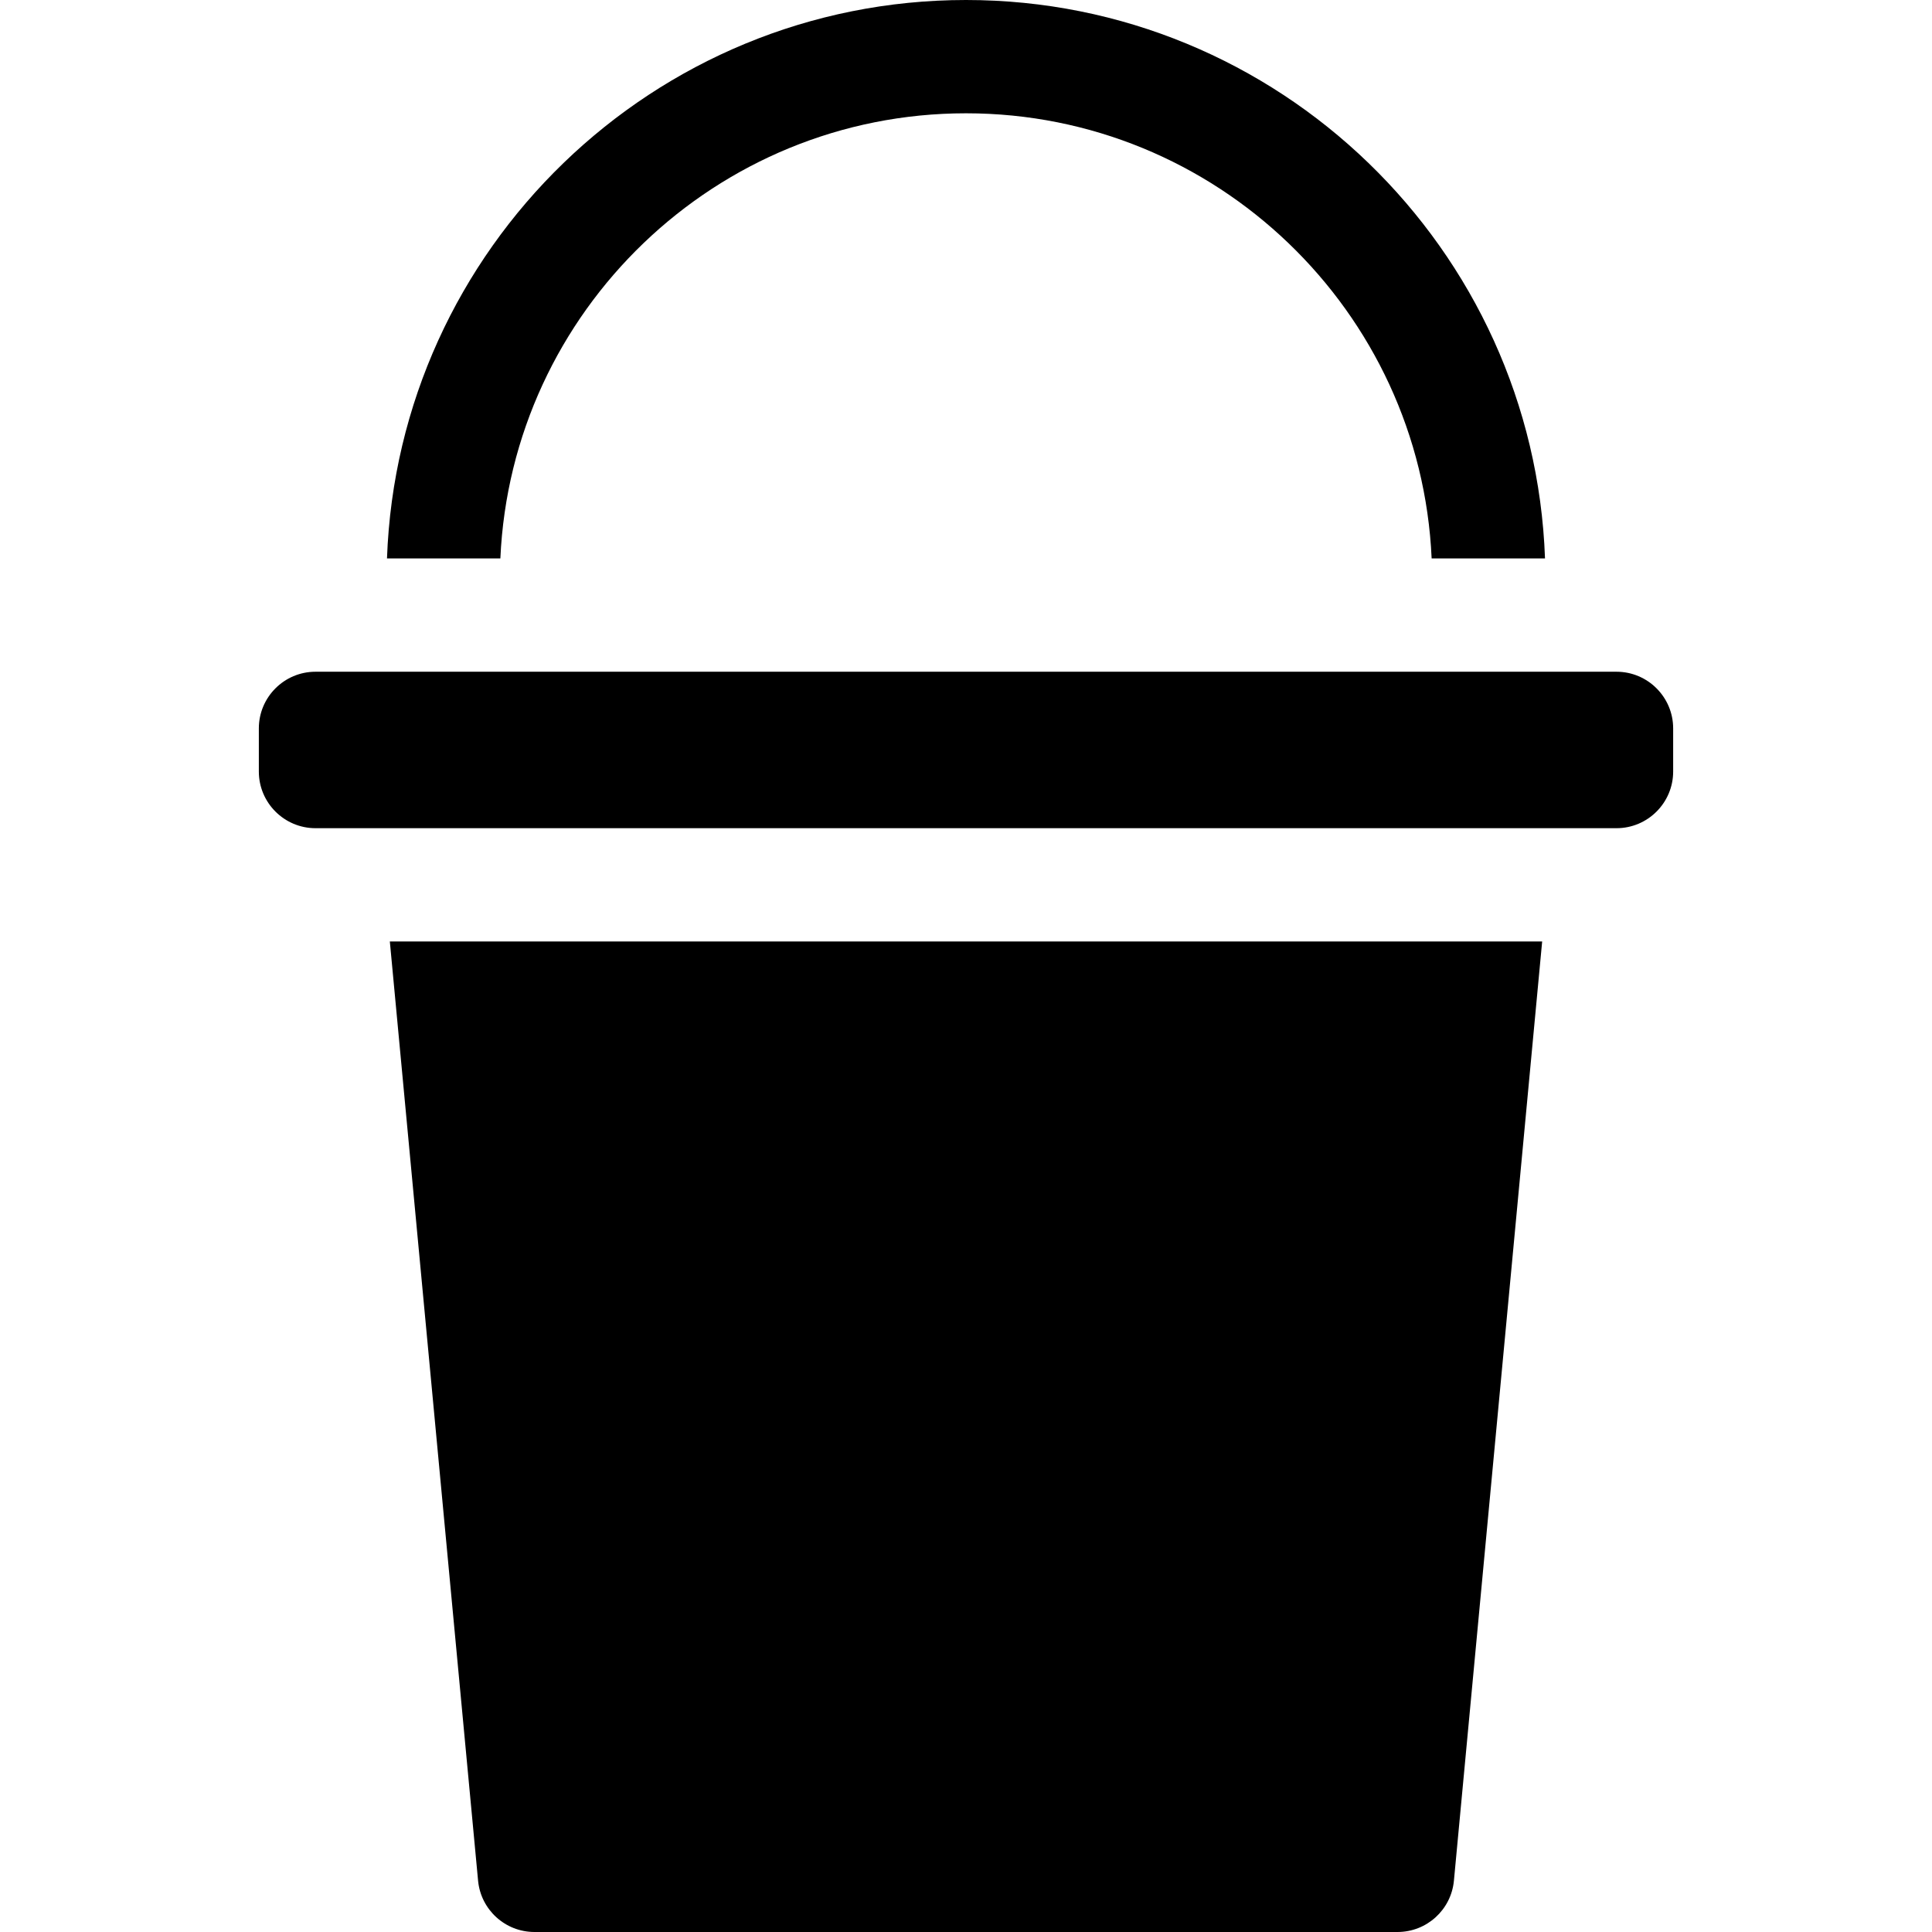 <?xml version="1.0" encoding="iso-8859-1"?>
<!-- Generator: Adobe Illustrator 19.0.0, SVG Export Plug-In . SVG Version: 6.00 Build 0)  -->
<svg version="1.1" id="Capa_1" xmlns="http://www.w3.org/2000/svg" xmlns:xlink="http://www.w3.org/1999/xlink" x="0px" y="0px"
	 viewBox="0 0 512 512" style="enable-background:new 0 0 512 512;" xml:space="preserve">
<g>
	<g>
		<path d="M103.31,249.504l23.385,248.888c0.725,7.713,7.199,13.608,14.946,13.608h228.716c7.747,0,14.222-5.895,14.947-13.608
			l23.385-248.888H103.31z"/>
	</g>
</g>
<g>
	<g>
		<path d="M256,0c-82.807,0-150.504,65.889-153.443,147.992h30.044C135.521,82.449,189.75,30.025,256,30.025
			s120.479,52.424,123.399,117.967h30.044C406.504,65.889,338.807,0,256,0z"/>
	</g>
</g>
<g>
	<g>
		<path d="M428.393,178.016H83.607c-8.278,0-15.012,6.735-15.012,15.012v11.439c0,8.278,6.735,15.012,15.012,15.012h344.786
			c8.278,0,15.012-6.735,15.012-15.012v-11.439C443.405,184.751,436.671,178.016,428.393,178.016z"/>
	</g>
</g>
<g>
</g>
<g>
</g>
<g>
</g>
<g>
</g>
<g>
</g>
<g>
</g>
<g>
</g>
<g>
</g>
<g>
</g>
<g>
</g>
<g>
</g>
<g>
</g>
<g>
</g>
<g>
</g>
<g>
</g>
</svg>
